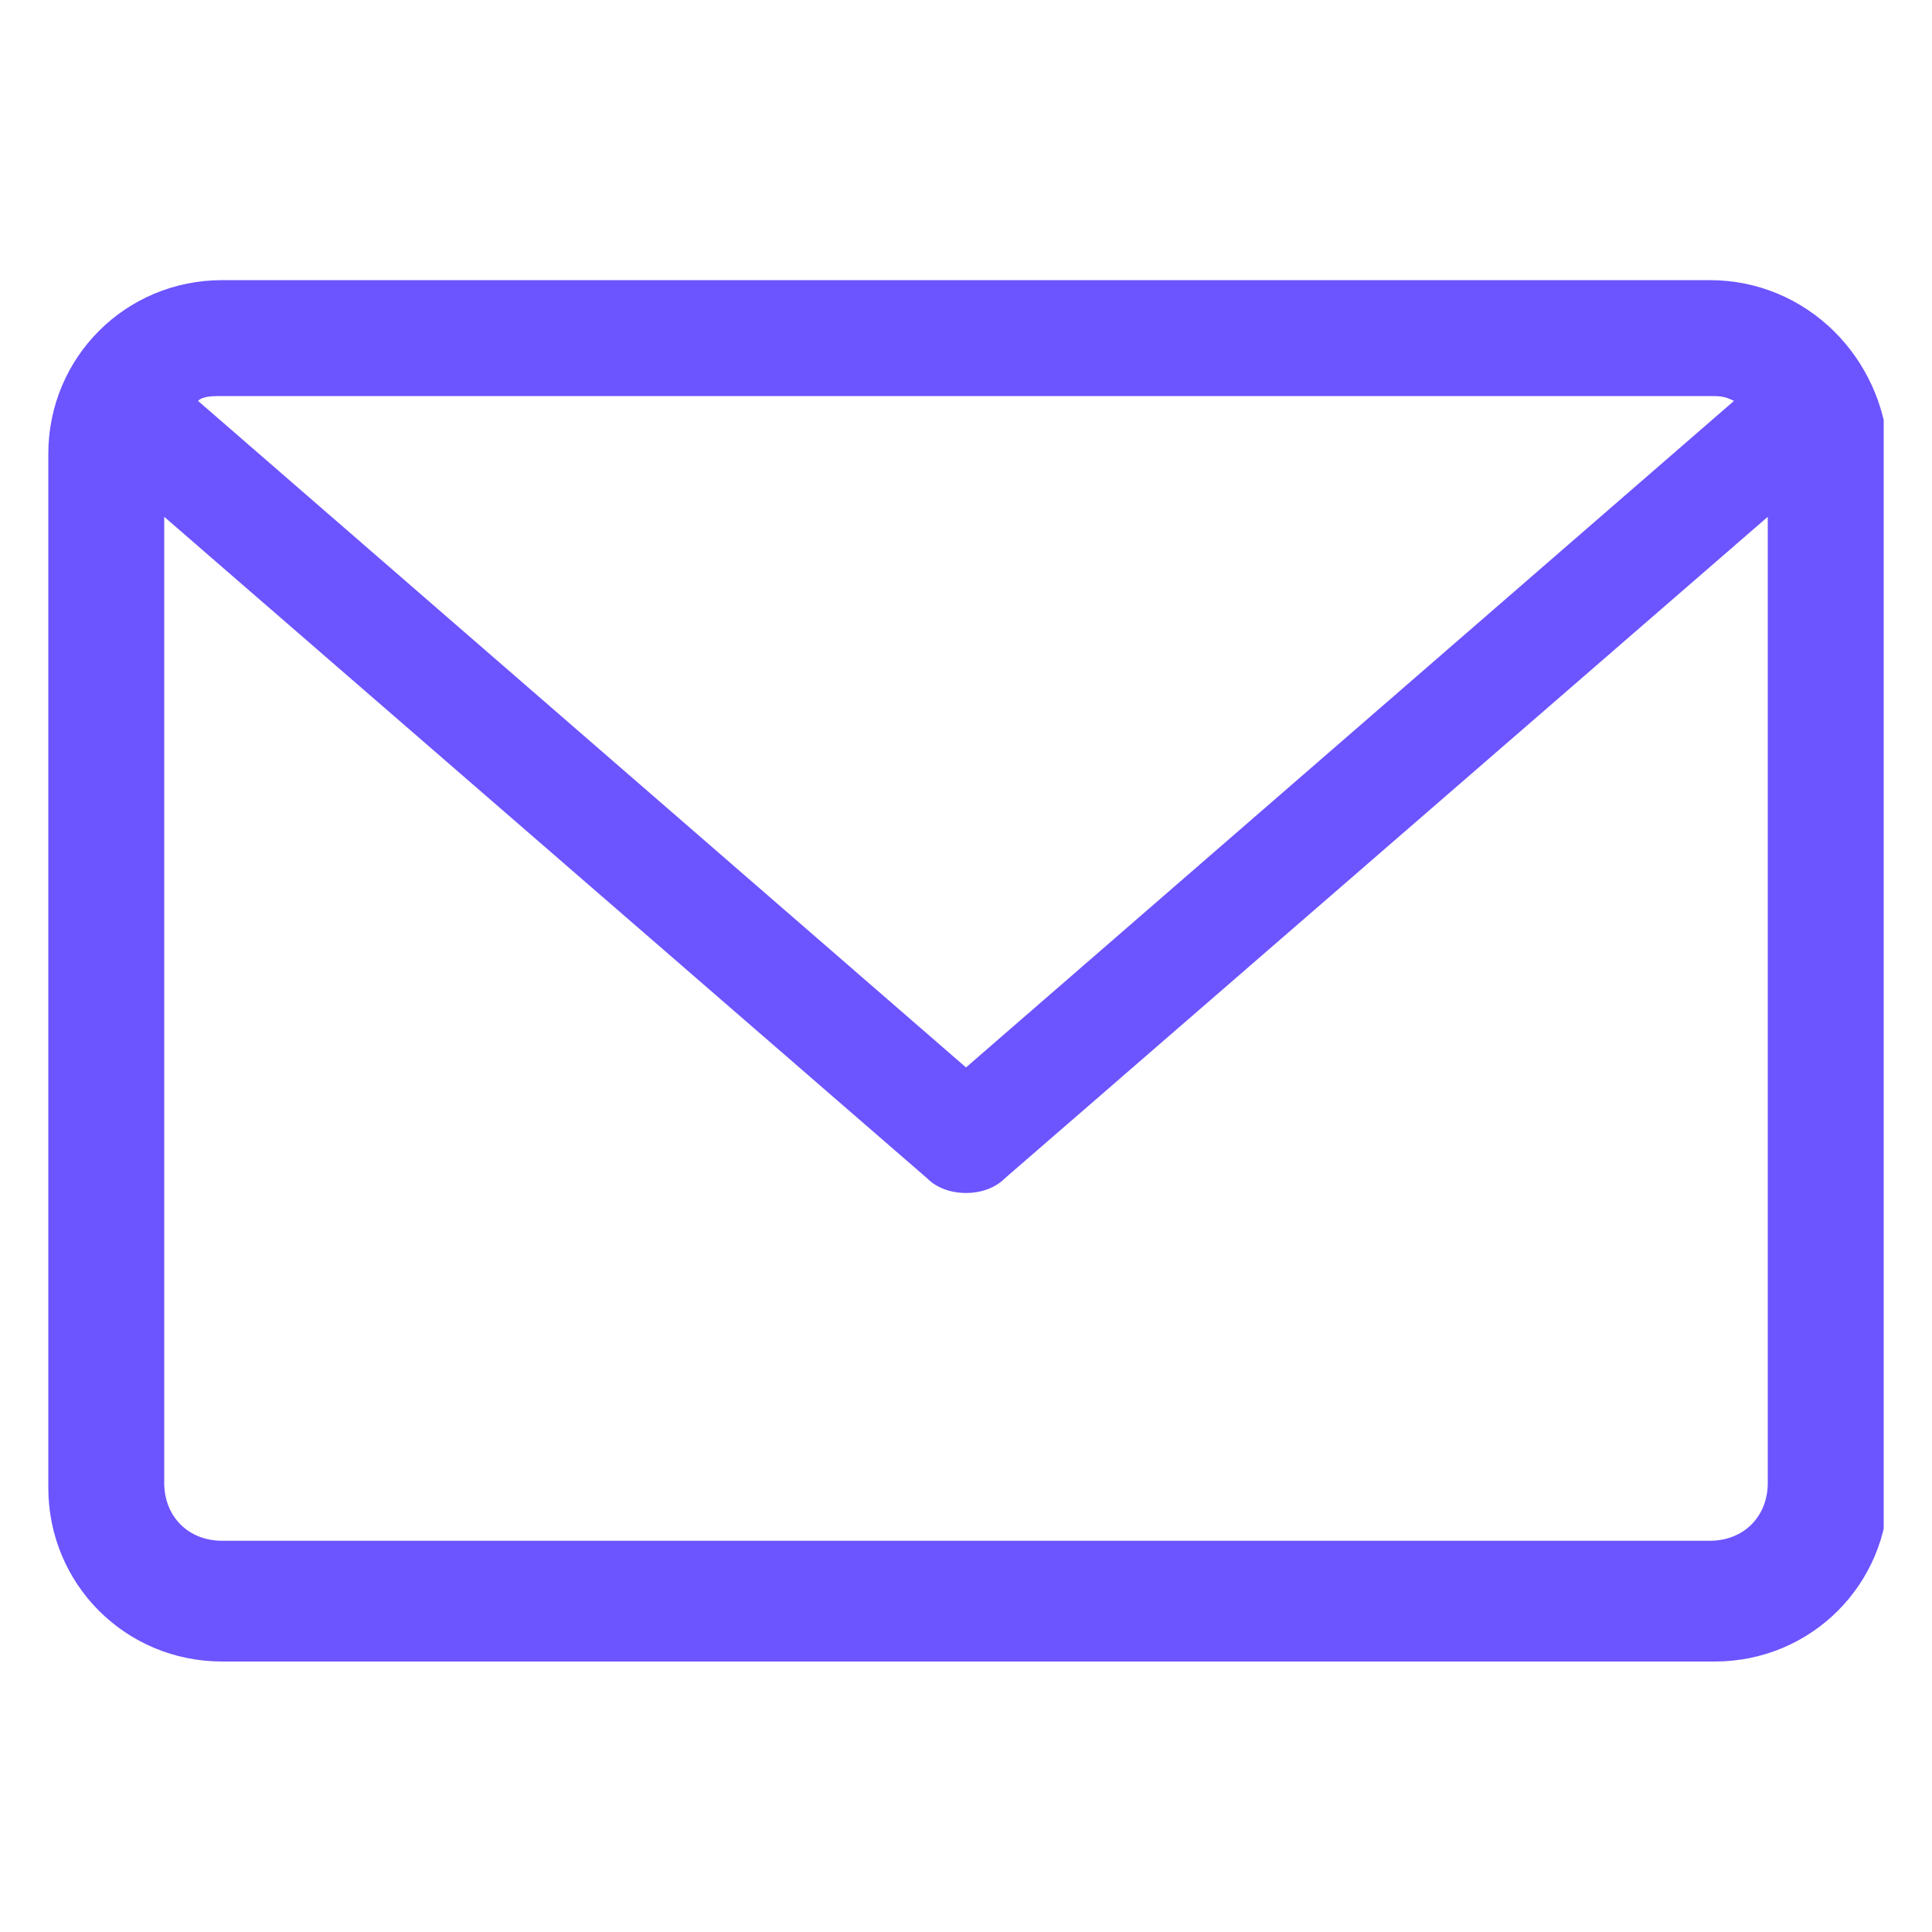<?xml version="1.0" encoding="utf-8"?>
<!-- Generator: Adobe Illustrator 24.1.1, SVG Export Plug-In . SVG Version: 6.00 Build 0)  -->
<svg version="1.1" id="Layer_1" xmlns="http://www.w3.org/2000/svg" xmlns:xlink="http://www.w3.org/1999/xlink" x="0px" y="0px"
	 viewBox="0 0 40 40" style="enable-background:new 0 0 40 40;" xml:space="preserve">
<style type="text/css">
	.st0{clip-path:url(#SVGID_2_);}
	.st1{fill:#6C54FF;}
</style>
<g>
	<g>
		<defs>
			<rect id="SVGID_1_" x="1" y="1.1" width="38" height="38"/>
		</defs>
		<clipPath id="SVGID_2_">
			<use xlink:href="#SVGID_1_"  style="overflow:visible;"/>
		</clipPath>
		<g class="st0">
			<path class="st1" d="M35.4,5.8H4.6C2.6,5.8,1,7.4,1,9.4v21.4c0,2,1.6,3.6,3.6,3.6h30.9c2,0,3.6-1.6,3.6-3.6V9.4
				C39,7.4,37.4,5.8,35.4,5.8L35.4,5.8z M35.4,8.2c0.2,0,0.3,0,0.5,0.1L20,22.1L4.1,8.3c0.1-0.1,0.3-0.1,0.5-0.1H35.4z M35.4,31.9
				H4.6c-0.7,0-1.2-0.5-1.2-1.2v-20l15.8,13.7c0.2,0.2,0.5,0.3,0.8,0.3s0.6-0.1,0.8-0.3l15.8-13.7v20C36.6,31.4,36.1,31.9,35.4,31.9
				L35.4,31.9z"/>
		</g>
	</g>
</g>
</svg>
